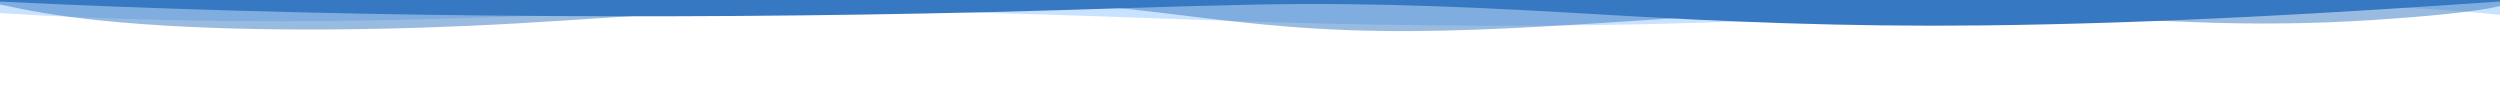<?xml version="1.0" encoding="utf-8"?>
<svg data-name="Layer 1" viewBox="0 0 1200 51.676" preserveAspectRatio="none" xmlns="http://www.w3.org/2000/svg" xmlns:bx="https://boxy-svg.com">
  <defs>
    <bx:grid x="0" y="0" width="78.387" height="121.613"/>
  </defs>
  <path d="M 0 0 L 0 6.28 C 47.79 9.292 103.59 10.645 158 10.079 C 228.36 9.35 294.33 5.56 364.8 4.991 C 438.64 4.4 512.34 7.281 583 9.775 C 652.27 12.217 721.3 13.15 792.4 11.549 C 828.55 10.736 862.25 9.129 896.85 7.569 C 989.49 3.392 1113 -1.939 1200 7.118 L 1200 0 L 0 0 Z" opacity=".25" class="shape-fill" fill-opacity="1" style="fill: rgb(43, 142, 255);"/>
  <path d="M 0 0 L 0 2.145 C 13 5.009 27.64 7.714 47.69 9.775 C 99.41 15.096 165 15.06 224.58 12.425 C 255.73 11.048 284.67 8.887 314.25 7.025 C 355.17 4.448 398.98 0.784 445.08 0.286 C 481.34 -0.101 515.98 1.564 543.68 4.568 C 575.45 8.013 606 12.979 647.31 14.472 C 687.75 15.936 728.66 13.564 766.44 11.178 C 804.22 8.792 841.6 5.887 883.36 5.337 C 943.09 4.543 996.64 8.441 1052.26 10.607 C 1082.46 11.781 1111.26 11.443 1139.35 9.589 C 1161.78 8.112 1187.35 5.935 1200 2.909 L 1200 0 L 0 0 Z" opacity=".5" class="shape-fill" fill-opacity="1" style="fill: rgb(55, 120, 194);"/>
  <path d="M 0 0 L 0 0.764 C 149.93 8.004 314.09 9.676 475.83 5.776 C 518.83 4.739 560.06 3.046 603.44 2.186 C 662.44 1.014 715.92 3.846 769 6.988 C 827.93 10.476 886 12.921 951.2 12.21 C 1037.73 11.261 1123.66 6.009 1200 0.704 L 1200 0 L 0 0 Z" class="shape-fill" fill-opacity="1" style="fill: rgb(55, 120, 194);"/>
</svg>
